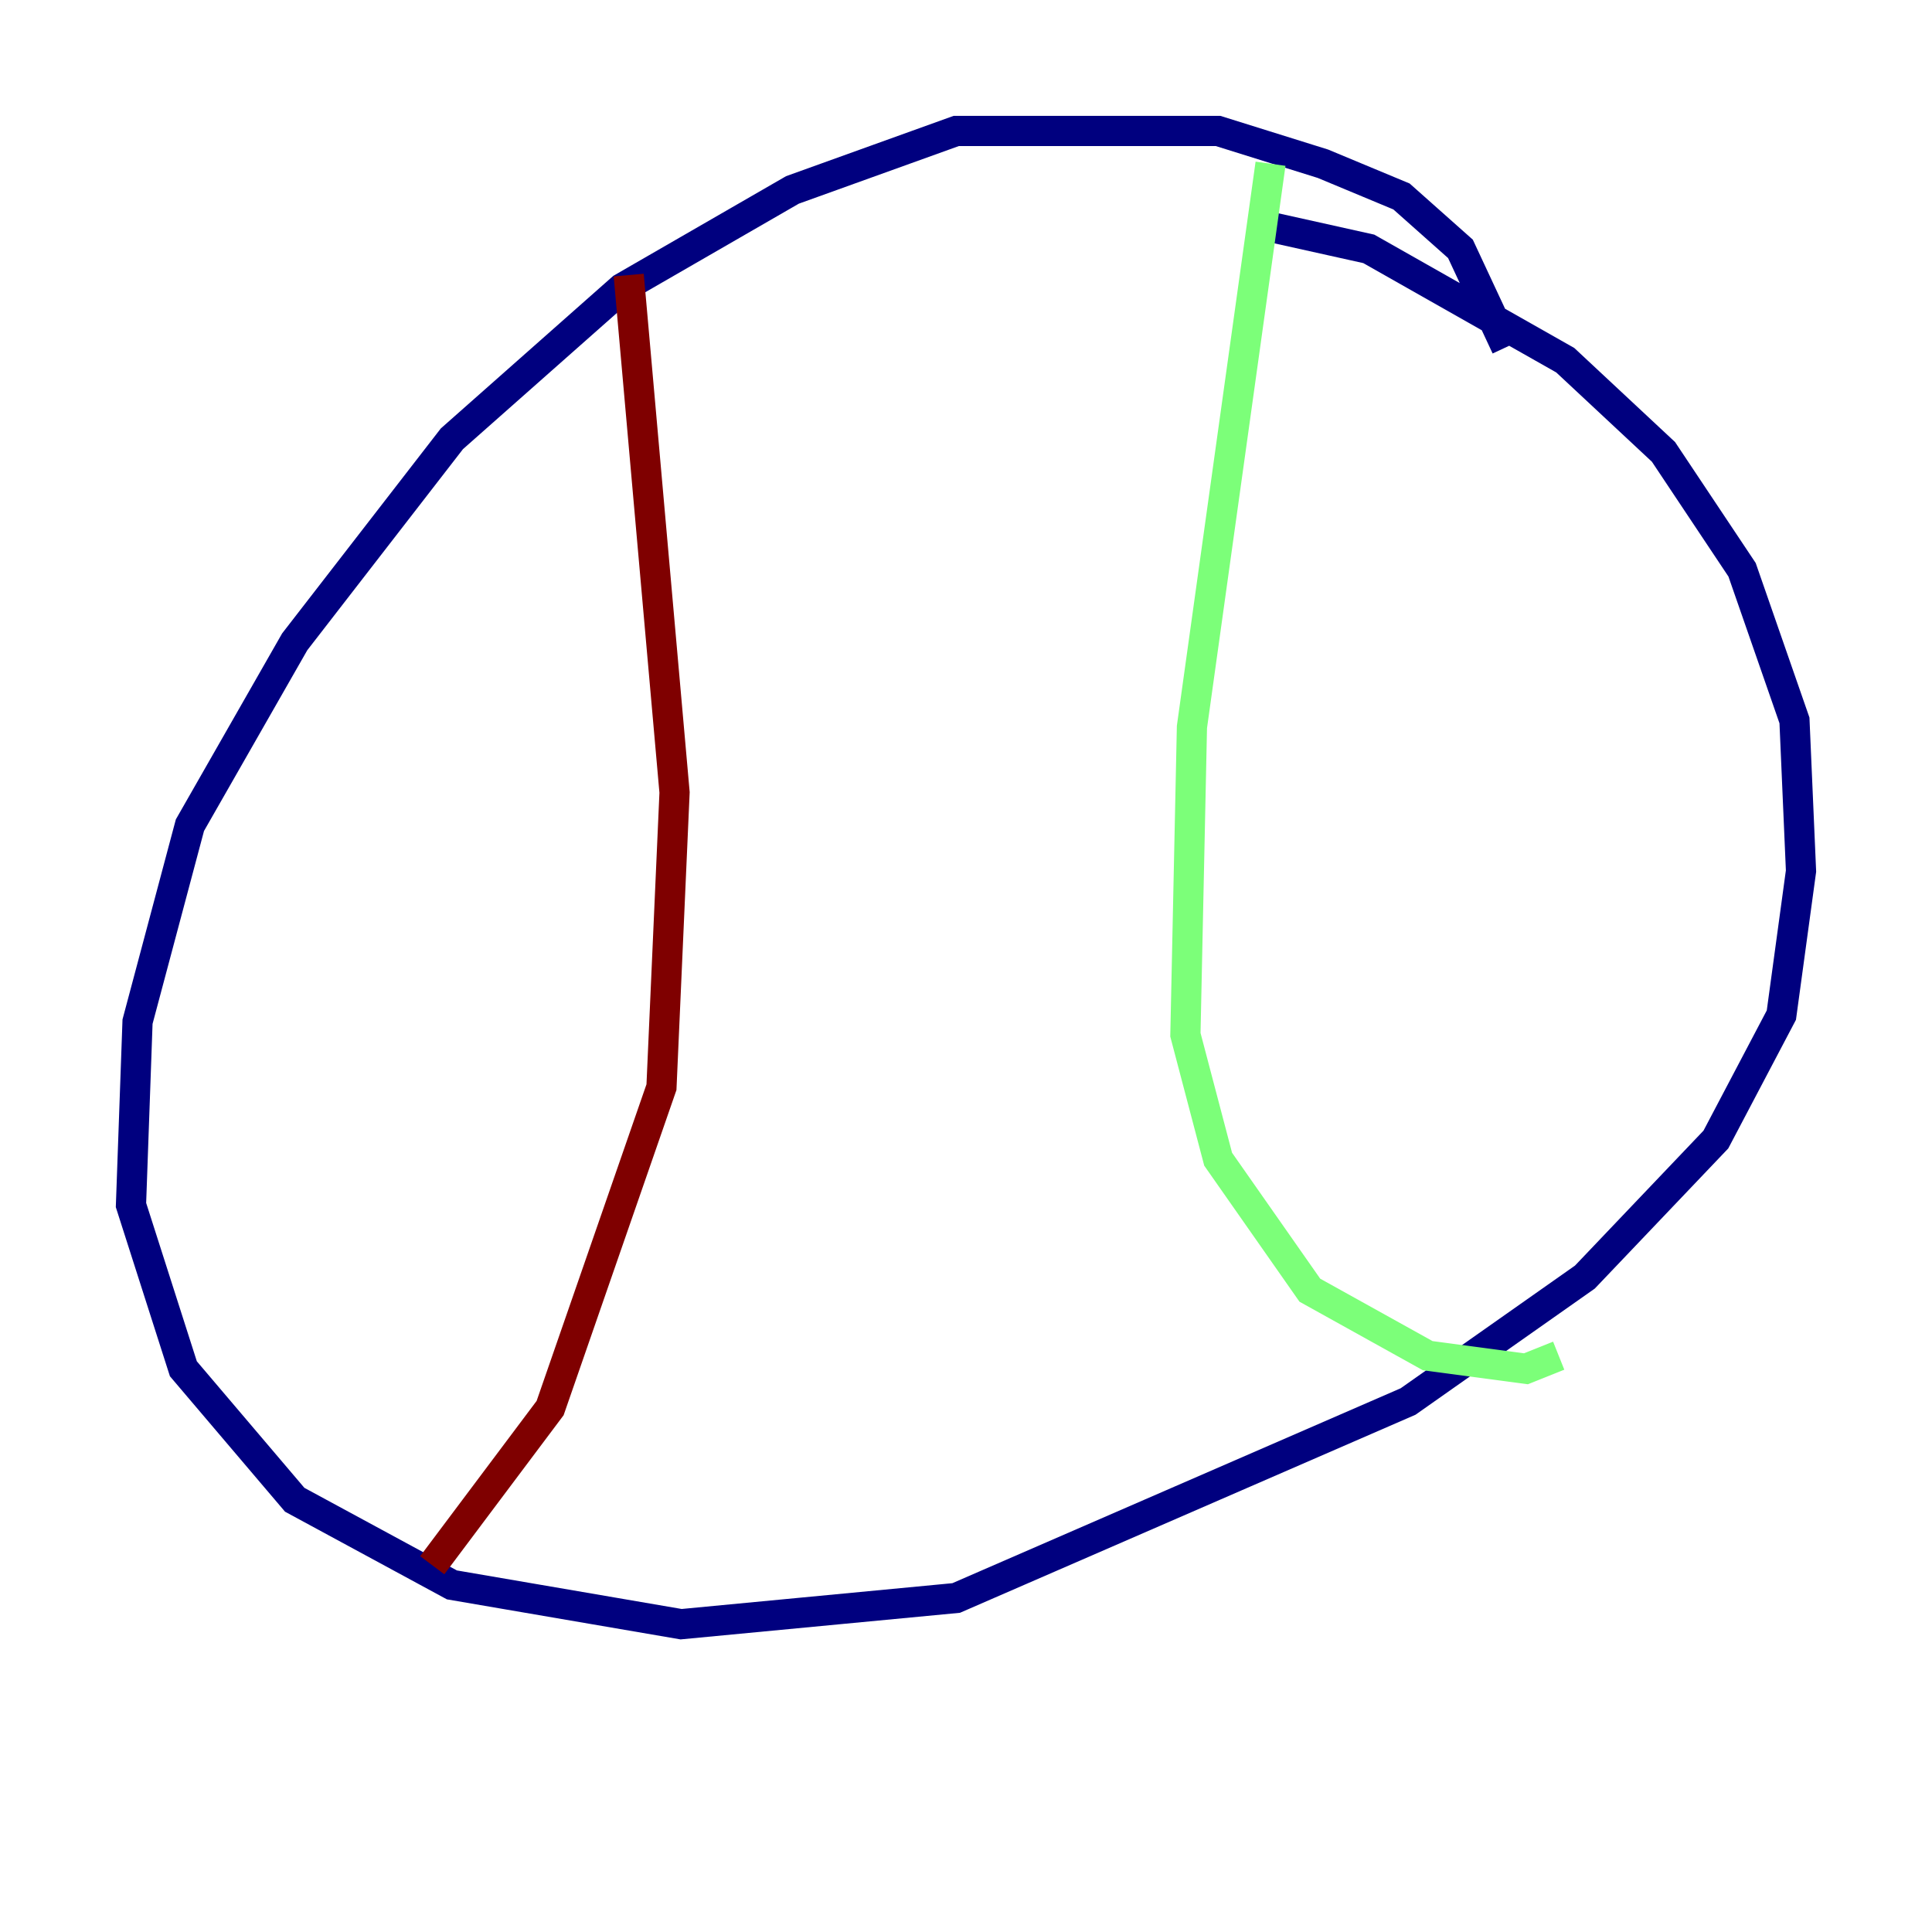 <?xml version="1.0" encoding="utf-8" ?>
<svg baseProfile="tiny" height="128" version="1.2" viewBox="0,0,128,128" width="128" xmlns="http://www.w3.org/2000/svg" xmlns:ev="http://www.w3.org/2001/xml-events" xmlns:xlink="http://www.w3.org/1999/xlink"><defs /><polyline fill="none" points="99.797,22.997 96.759,16.488 92.854,13.017 87.647,10.848 80.705,8.678 63.349,8.678 52.502,12.583 41.22,19.091 29.939,29.071 19.525,42.522 12.583,54.671 9.112,67.688 8.678,79.837 12.149,90.685 19.525,99.363 29.939,105.003 45.125,107.607 63.349,105.871 93.288,92.854 105.003,84.61 113.681,75.498 118.02,67.254 119.322,57.709 118.888,47.729 115.417,37.749 110.21,29.939 103.702,23.864 90.685,16.488 82.875,14.752" stroke="#00007f" stroke-width="2" /><polyline fill="none" points="84.176,10.848 78.969,48.163 78.536,68.556 80.705,76.8 86.78,85.478 94.59,89.817 101.098,90.685 103.268,89.817" stroke="#7cff79" stroke-width="2" /><polyline fill="none" points="41.654,18.224 44.691,52.502 43.824,72.027 36.447,93.288 28.637,103.702" stroke="#7f0000" stroke-width="2" /></svg>